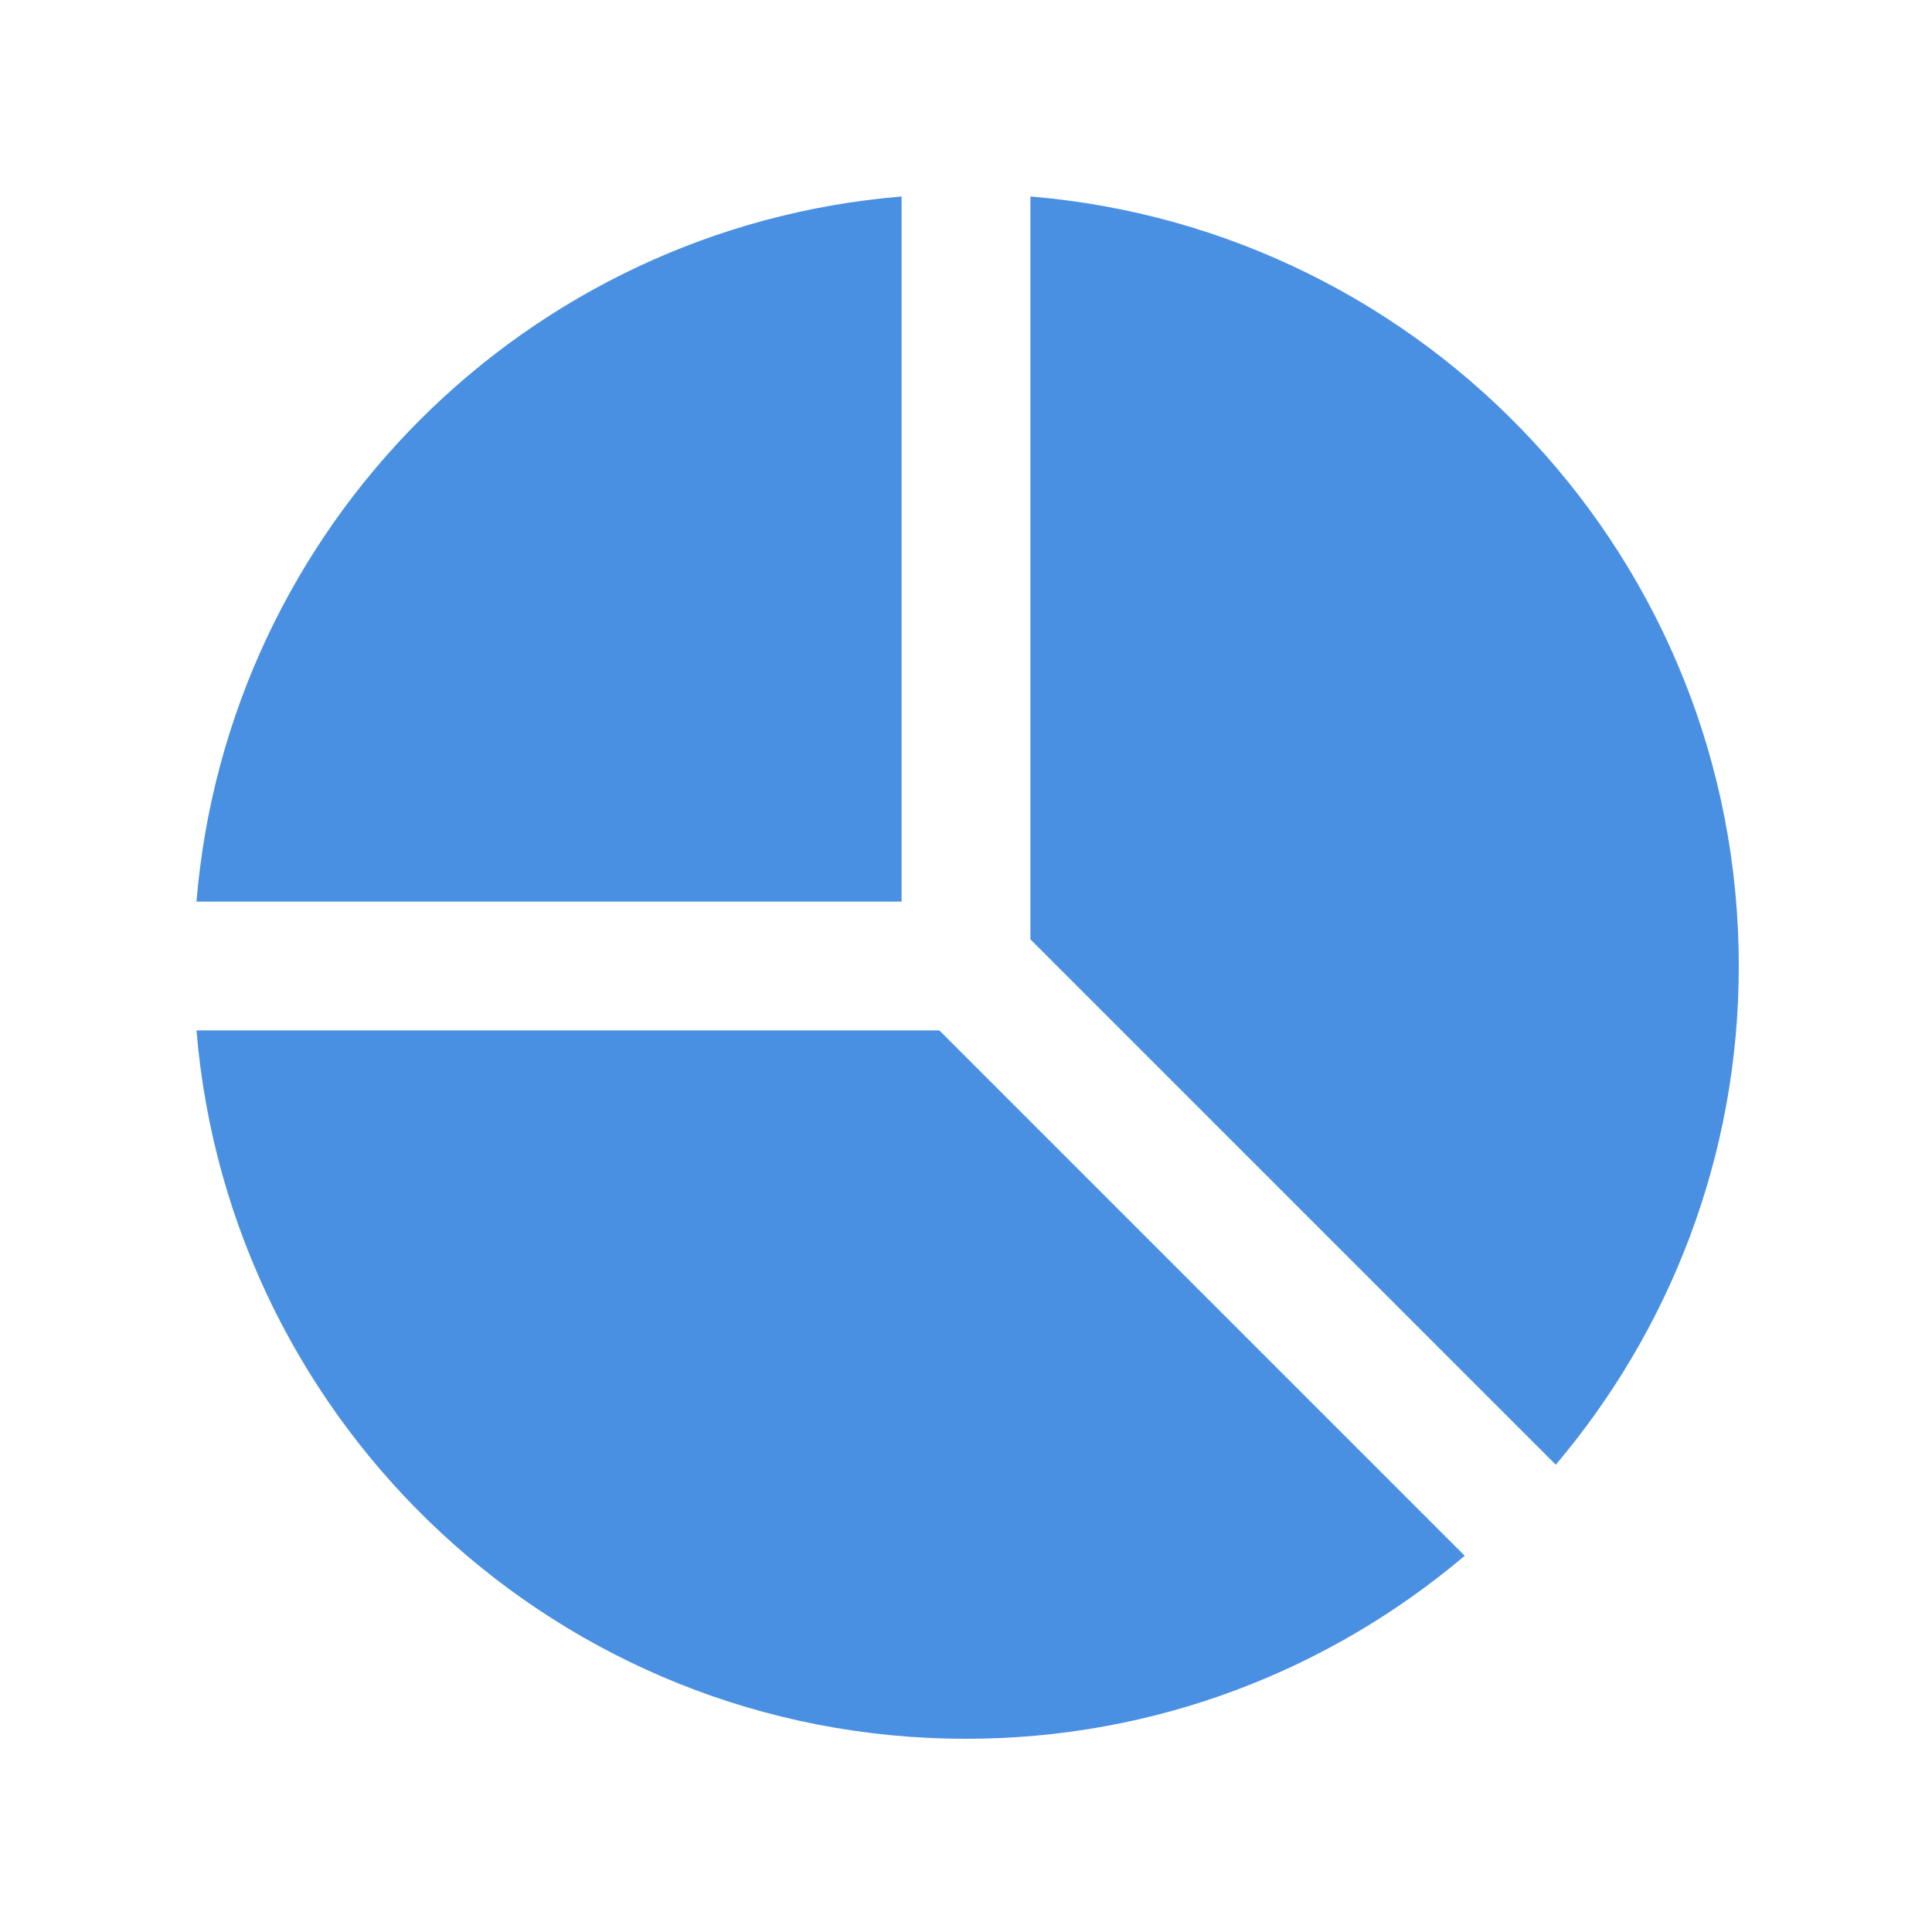 <?xml version="1.0"?><svg fill="#4a90e2" xmlns="http://www.w3.org/2000/svg"  viewBox="0 0 30 30" width="60px" height="60px">    <path d="M 14 3.051 C 8.172 3.533 3.533 8.172 3.051 14 L 14 14 L 14 3.051 z M 16 3.051 L 16 14.586 L 24.158 22.744 C 25.927 20.653 27 17.954 27 15 C 27 8.71 22.158 3.561 16 3.051 z M 3.051 16 C 3.561 22.158 8.71 27 15 27 C 17.954 27 20.653 25.927 22.744 24.158 L 14.586 16 L 3.051 16 z"/></svg>